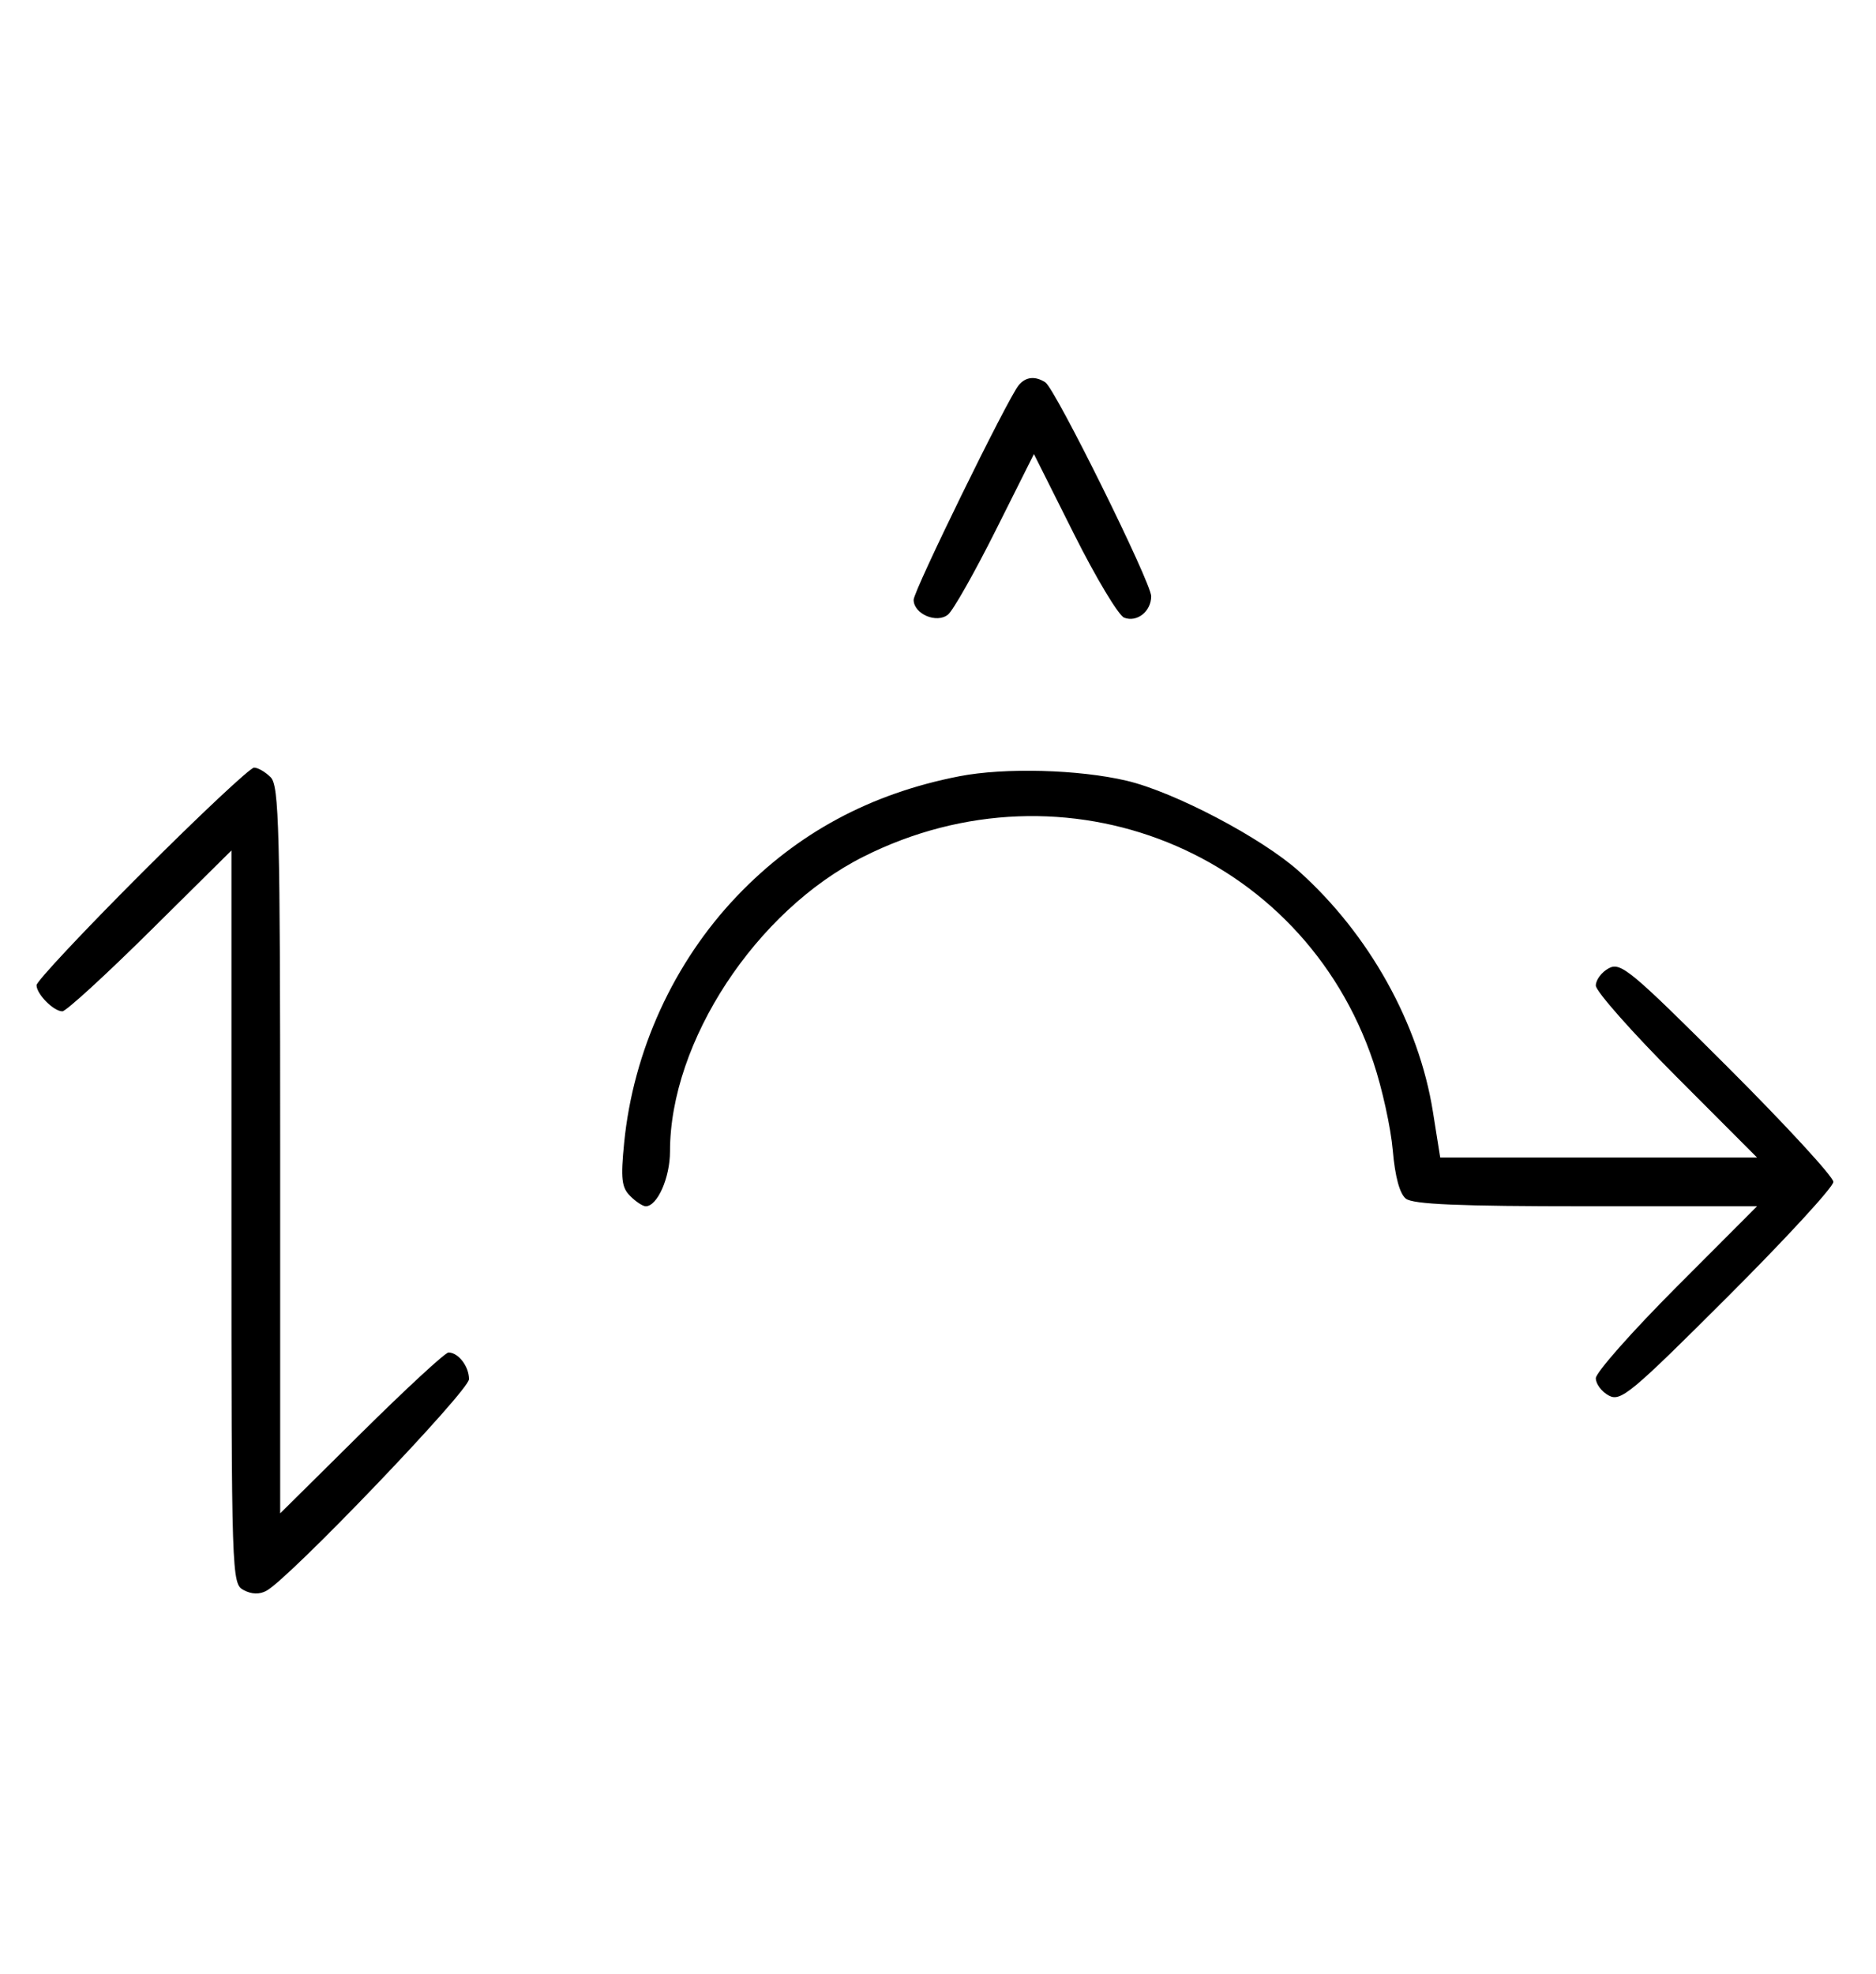 <svg xmlns="http://www.w3.org/2000/svg" width="308" height="324" viewBox="0 0 308 324" version="1.1">
	<path d="M 167.234 63.250 C 165.376 65.547, 150 96.955, 150 98.453 C 150 100.780, 153.806 102.406, 155.656 100.870 C 156.497 100.173, 160.012 93.961, 163.467 87.066 L 169.750 74.530 176.318 87.636 C 179.930 94.844, 183.643 101.033, 184.569 101.388 C 186.681 102.199, 189 100.355, 189 97.866 C 189 95.626, 173.264 63.831, 171.628 62.765 C 169.949 61.672, 168.369 61.846, 167.234 63.250 M 23.282 143.282 C 13.777 152.787, 6 161.079, 6 161.710 C 6 163.168, 8.798 166, 10.239 166 C 10.841 166, 17.334 160.059, 24.667 152.798 L 38 139.595 38 199.763 C 38 258.906, 38.034 259.948, 40 261 C 41.309 261.700, 42.605 261.739, 43.750 261.111 C 47.599 259.002, 77 228.290, 77 226.379 C 77 224.281, 75.246 222, 73.633 222 C 73.101 222, 66.666 227.941, 59.333 235.202 L 46 248.405 46 188.774 C 46 135.897, 45.822 128.965, 44.429 127.571 C 43.564 126.707, 42.341 126, 41.710 126 C 41.079 126, 32.787 133.777, 23.282 143.282 M 157.500 127.418 C 142.904 130.258, 130.871 136.740, 120.998 147.084 C 110.610 157.967, 103.957 172.521, 102.469 187.614 C 101.891 193.479, 102.055 194.912, 103.460 196.317 C 104.386 197.243, 105.535 198, 106.015 198 C 107.925 198, 110 193.308, 110 188.988 C 110 170.993, 124.111 149.496, 141.746 140.624 C 174.827 123.982, 213.848 139.695, 225.479 174.341 C 226.912 178.612, 228.345 185.120, 228.662 188.803 C 229.035 193.135, 229.794 195.941, 230.811 196.750 C 231.984 197.683, 239.496 198, 260.427 198 L 288.472 198 275.236 211.263 C 267.956 218.558, 262 225.292, 262 226.228 C 262 227.164, 262.960 228.443, 264.133 229.071 C 266.084 230.115, 267.752 228.729, 283.633 212.867 C 293.185 203.327, 301 194.837, 301 194 C 301 193.163, 293.185 184.673, 283.633 175.133 C 267.752 159.271, 266.084 157.885, 264.133 158.929 C 262.960 159.557, 262 160.836, 262 161.772 C 262 162.708, 267.956 169.442, 275.236 176.737 L 288.472 190 262.462 190 L 236.451 190 235.254 182.477 C 232.950 167.998, 224.789 153.352, 213.268 143.019 C 207.158 137.539, 192.799 129.993, 184.974 128.150 C 177.104 126.296, 164.935 125.972, 157.500 127.418 " stroke="none" fill="black" fill-rule="evenodd"/>
</svg>